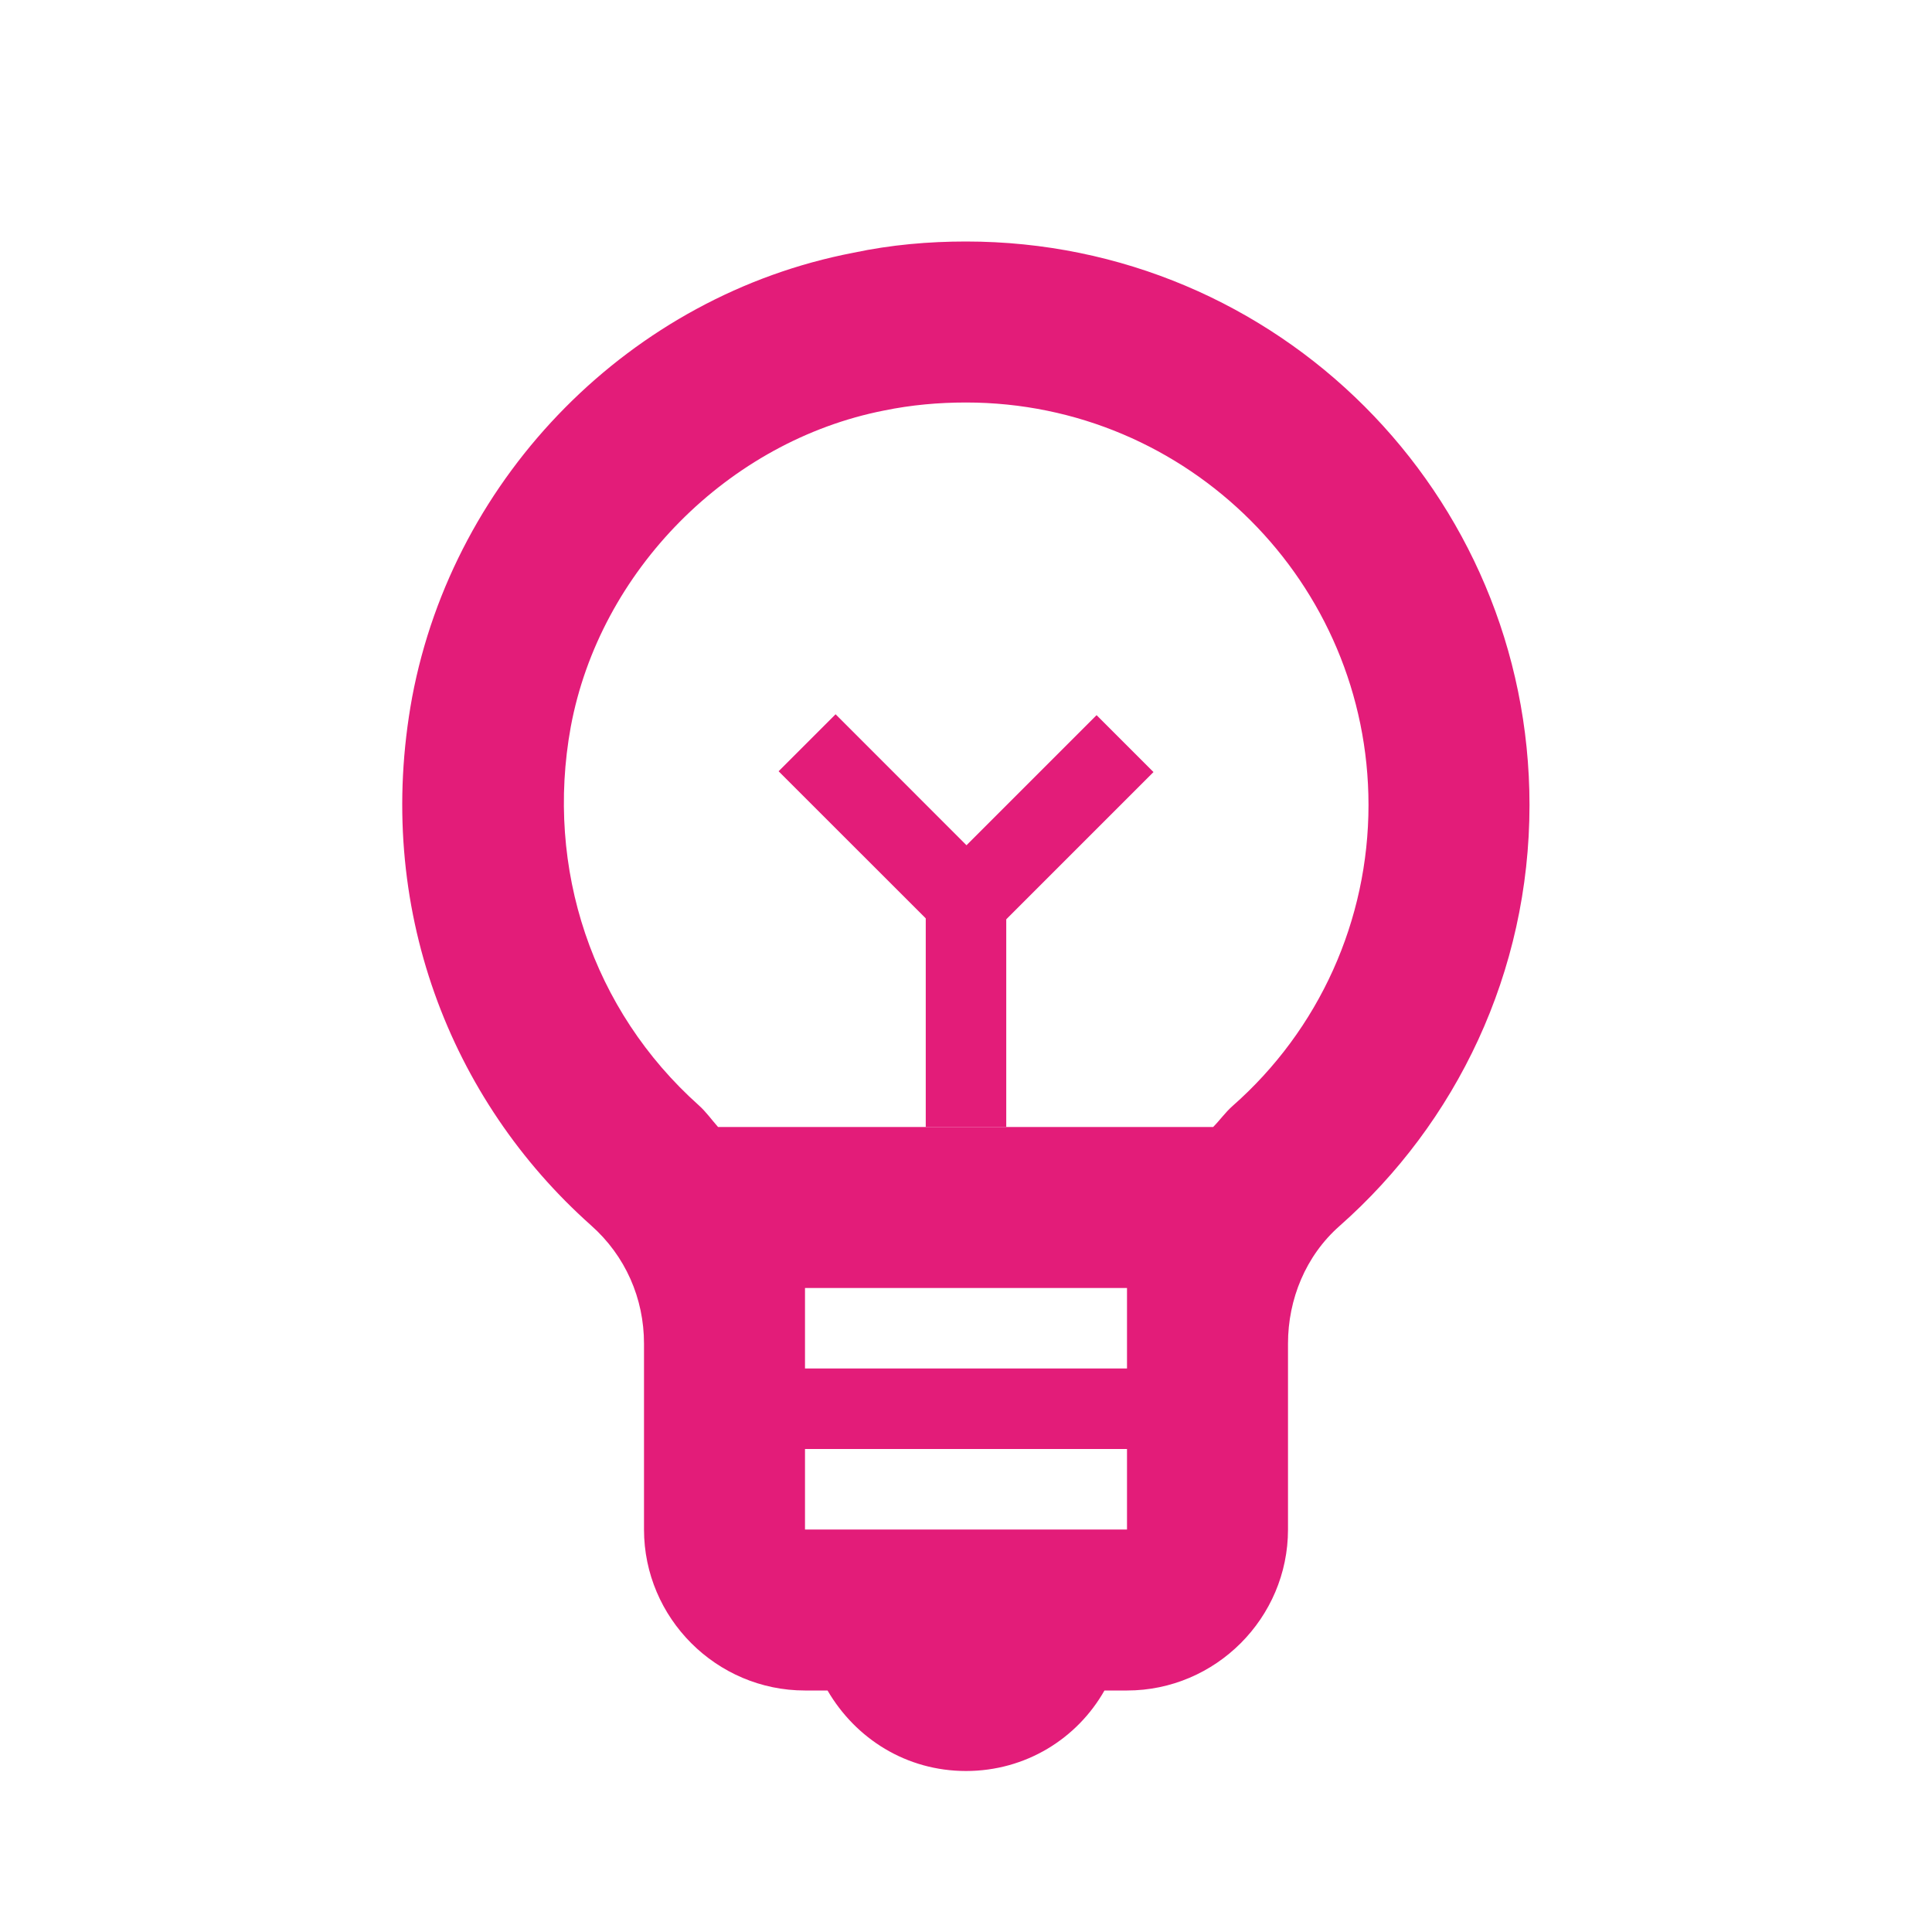<svg width="24" height="24" viewBox="0 0 24 24" fill="none" xmlns="http://www.w3.org/2000/svg">
<path d="M12 3C11.54 3 11.07 3.04 10.6 3.14C7.84 3.67 5.64 5.9 5.12 8.66C4.64 11.27 5.6 13.67 7.34 15.22C7.77 15.6 8 16.13 8 16.69V19C8 20.1 8.9 21 10 21H10.28C10.63 21.6 11.26 22 12 22C12.74 22 13.38 21.6 13.72 21H14C15.1 21 16 20.1 16 19V16.69C16 16.14 16.22 15.6 16.64 15.23C18.09 13.95 19 12.08 19 10C19 6.13 15.87 3 12 3ZM14 17H10V16H14V17ZM10 19V18H14V19H10ZM15.31 13.74C15.22 13.82 15.15 13.92 15.07 14H8.92C8.84 13.91 8.77 13.81 8.68 13.73C7.36 12.55 6.77 10.79 7.09 9.03C7.45 7.09 9.05 5.48 10.98 5.1C11.32 5.03 11.66 5 12 5C14.76 5 17 7.24 17 10C17 11.43 16.39 12.79 15.31 13.74Z" fill="#E31C79"/>
<path d="M12.5 11H11.5V14H12.5V11Z" fill="#E31C79"/>
<path d="M10.38 8.873L9.672 9.581L11.794 11.702L12.501 10.995L10.38 8.873Z" fill="#E31C79"/>
<path d="M11.501 11.005L12.208 11.712L14.329 9.591L13.622 8.884L11.501 11.005Z" fill="#E31C79"/>
</svg>

